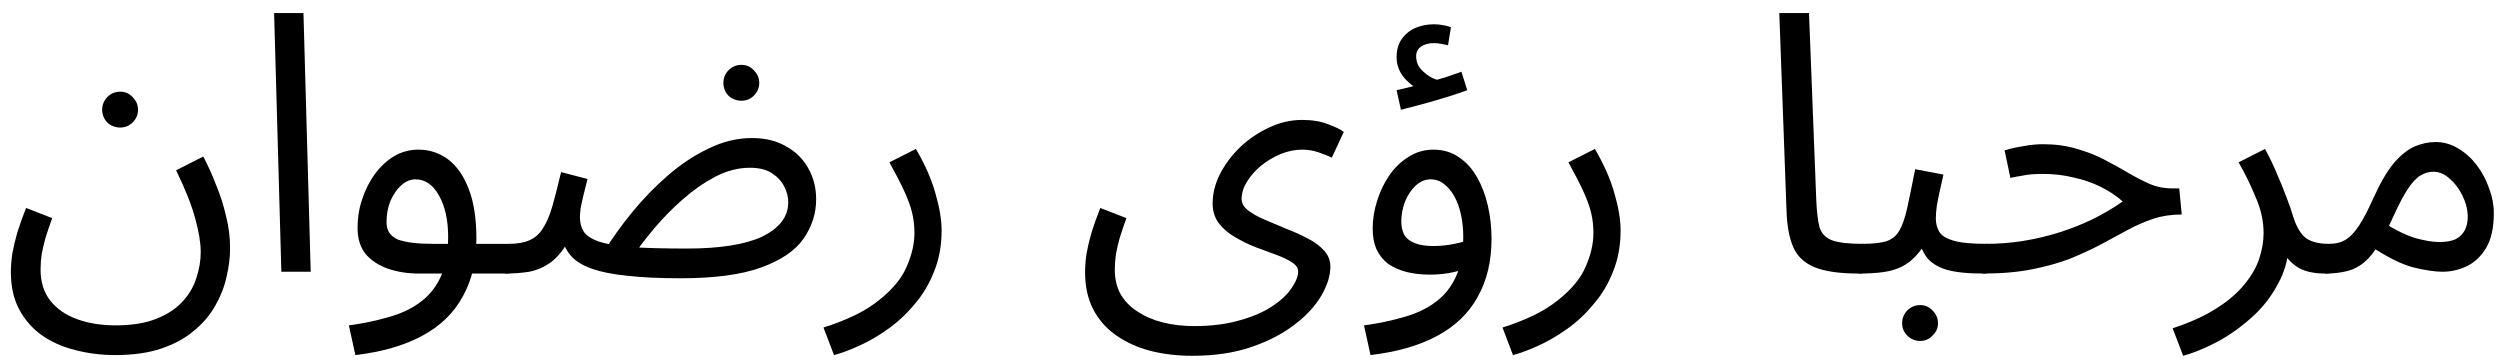 <svg width="138" height="20" viewBox="0 0 138 20" fill="none" xmlns="http://www.w3.org/2000/svg">
<path d="M128.359 15.1L128.559 13.46C128.933 13.46 129.246 13.38 129.499 13.22C129.753 13.06 129.999 12.793 130.239 12.42C130.479 12.046 130.739 11.546 131.019 10.92C131.406 10.066 131.786 9.42 132.159 8.98C132.546 8.54 132.926 8.24 133.299 8.08C133.686 7.92 134.066 7.84 134.439 7.84C134.893 7.84 135.313 7.96 135.699 8.2C136.086 8.427 136.426 8.733 136.719 9.12C137.013 9.507 137.239 9.933 137.399 10.4C137.573 10.853 137.659 11.306 137.659 11.76C137.659 12.56 137.519 13.2 137.239 13.68C136.959 14.146 136.599 14.486 136.159 14.7C135.733 14.9 135.286 15 134.819 15C134.406 15 133.873 14.92 133.219 14.76C132.579 14.6 131.766 14.193 130.779 13.54L131.559 12.28C132.213 12.693 132.799 12.98 133.319 13.14C133.853 13.287 134.293 13.36 134.639 13.36C135.026 13.36 135.333 13.306 135.559 13.2C135.786 13.08 135.953 12.913 136.059 12.7C136.166 12.486 136.219 12.246 136.219 11.98C136.219 11.593 136.126 11.207 135.939 10.82C135.753 10.433 135.513 10.113 135.219 9.86C134.939 9.607 134.639 9.48 134.319 9.48C134.079 9.48 133.846 9.547 133.619 9.68C133.393 9.813 133.159 10.06 132.919 10.42C132.679 10.78 132.406 11.3 132.099 11.98C131.779 12.7 131.473 13.273 131.179 13.7C130.899 14.113 130.613 14.42 130.319 14.62C130.026 14.82 129.719 14.947 129.399 15C129.093 15.066 128.746 15.1 128.359 15.1Z" fill="black"/>
<path d="M120.51 19.64L119.93 18.12C120.903 17.8 121.71 17.433 122.35 17.02C123.003 16.606 123.516 16.166 123.89 15.7C124.276 15.233 124.55 14.76 124.71 14.28C124.87 13.786 124.95 13.313 124.95 12.86C124.95 12.206 124.803 11.546 124.51 10.88C124.23 10.2 123.916 9.56 123.57 8.96L125.03 8.22C125.283 8.686 125.503 9.146 125.69 9.6C125.89 10.053 126.063 10.48 126.21 10.88C126.37 11.28 126.496 11.646 126.59 11.98C126.776 12.553 127.016 12.946 127.31 13.16C127.616 13.36 128.03 13.46 128.55 13.46C128.83 13.46 129.03 13.54 129.15 13.7C129.283 13.846 129.35 14.026 129.35 14.24C129.35 14.453 129.256 14.653 129.07 14.84C128.883 15.013 128.643 15.1 128.35 15.1C127.763 15.1 127.283 15 126.91 14.8C126.55 14.586 126.276 14.313 126.09 13.98C125.903 13.633 125.776 13.273 125.71 12.9L126.35 13.26C126.35 14.14 126.15 14.94 125.75 15.66C125.363 16.393 124.863 17.026 124.25 17.56C123.636 18.106 122.996 18.553 122.33 18.9C121.663 19.246 121.056 19.493 120.51 19.64Z" fill="black"/>
<path d="M109.453 15.1L109.633 13.46C110.326 13.46 111.006 13.407 111.673 13.3C112.34 13.193 112.993 13.04 113.633 12.84C114.273 12.64 114.886 12.4 115.473 12.12C116.073 11.827 116.64 11.493 117.173 11.12C116.826 10.813 116.426 10.547 115.973 10.32C115.52 10.093 115.02 9.92 114.473 9.8C113.94 9.667 113.373 9.6 112.773 9.6C112.56 9.6 112.36 9.607 112.173 9.62C111.986 9.633 111.8 9.66 111.613 9.7C111.426 9.727 111.213 9.767 110.973 9.82L110.653 8.3C111.013 8.193 111.373 8.113 111.733 8.06C112.093 7.993 112.44 7.96 112.773 7.96C113.466 7.96 114.093 8.047 114.653 8.22C115.213 8.38 115.72 8.58 116.173 8.82C116.64 9.06 117.073 9.3 117.473 9.54C117.886 9.78 118.286 9.987 118.673 10.16C119.06 10.32 119.46 10.4 119.873 10.4H120.293L120.433 11.84C119.86 11.84 119.333 11.92 118.853 12.08C118.373 12.24 117.9 12.447 117.433 12.7C116.98 12.94 116.5 13.2 115.993 13.48C115.486 13.747 114.926 14.007 114.313 14.26C113.7 14.5 112.993 14.7 112.193 14.86C111.406 15.02 110.493 15.1 109.453 15.1Z" fill="black"/>
<path d="M102.598 15.1L102.798 13.46C103.358 13.46 103.798 13.413 104.118 13.32C104.438 13.213 104.678 13.02 104.838 12.74C105.011 12.447 105.158 12.027 105.278 11.48C105.398 10.933 105.544 10.22 105.718 9.34L107.278 9.64C107.224 9.88 107.164 10.146 107.098 10.44C107.031 10.733 106.971 11.027 106.918 11.32C106.878 11.6 106.858 11.847 106.858 12.06C106.858 12.326 106.918 12.566 107.038 12.78C107.158 12.993 107.418 13.16 107.818 13.28C108.218 13.4 108.831 13.46 109.658 13.46C109.938 13.46 110.138 13.54 110.258 13.7C110.391 13.847 110.458 14.027 110.458 14.24C110.458 14.453 110.364 14.653 110.178 14.84C109.991 15.013 109.751 15.1 109.458 15.1C108.591 15.1 107.911 15.027 107.418 14.88C106.924 14.72 106.564 14.486 106.338 14.18C106.111 13.86 105.958 13.473 105.878 13.02L106.478 13.06C106.264 13.486 106.031 13.833 105.778 14.1C105.538 14.367 105.271 14.573 104.978 14.72C104.684 14.867 104.344 14.966 103.958 15.02C103.571 15.073 103.118 15.1 102.598 15.1ZM105.998 18.82C105.718 18.82 105.478 18.72 105.278 18.52C105.091 18.333 104.998 18.107 104.998 17.84C104.998 17.573 105.091 17.34 105.278 17.14C105.478 16.94 105.718 16.84 105.998 16.84C106.264 16.84 106.491 16.94 106.678 17.14C106.878 17.34 106.978 17.573 106.978 17.84C106.978 18.107 106.878 18.333 106.678 18.52C106.491 18.72 106.264 18.82 105.998 18.82Z" fill="black"/>
<path d="M102.597 15.1C101.531 15.1 100.711 14.98 100.137 14.74C99.577 14.5 99.191 14.126 98.977 13.62C98.764 13.113 98.644 12.46 98.617 11.66L98.217 0.72H99.857L100.257 11.02C100.284 11.673 100.344 12.18 100.437 12.54C100.544 12.886 100.771 13.126 101.117 13.26C101.477 13.393 102.037 13.46 102.797 13.46C103.077 13.46 103.277 13.54 103.397 13.7C103.531 13.846 103.597 14.026 103.597 14.24C103.597 14.453 103.504 14.653 103.317 14.84C103.131 15.013 102.891 15.1 102.597 15.1Z" fill="black"/>
<path d="M83.517 19.6L82.938 18.08C84.284 17.653 85.317 17.14 86.037 16.54C86.771 15.953 87.271 15.34 87.537 14.7C87.817 14.06 87.957 13.446 87.957 12.86C87.957 12.486 87.918 12.126 87.838 11.78C87.757 11.433 87.618 11.04 87.418 10.6C87.218 10.16 86.938 9.613 86.578 8.96L88.037 8.22C88.544 9.086 88.904 9.906 89.118 10.68C89.344 11.453 89.457 12.133 89.457 12.72C89.457 13.56 89.317 14.32 89.037 15C88.771 15.68 88.411 16.28 87.957 16.8C87.517 17.333 87.031 17.786 86.498 18.16C85.978 18.533 85.451 18.84 84.918 19.08C84.397 19.32 83.931 19.493 83.517 19.6Z" fill="black"/>
<path d="M75.652 19.6L75.292 17.96C76.092 17.853 76.826 17.7 77.492 17.5C78.172 17.313 78.752 17.04 79.232 16.68C79.725 16.32 80.106 15.847 80.372 15.26C80.639 14.673 80.772 13.94 80.772 13.06C80.772 12.646 80.732 12.253 80.652 11.88C80.572 11.493 80.452 11.153 80.292 10.86C80.132 10.566 79.939 10.333 79.712 10.16C79.499 9.987 79.252 9.9 78.972 9.9C78.665 9.9 78.385 10.02 78.132 10.26C77.892 10.486 77.699 10.78 77.552 11.14C77.419 11.5 77.352 11.86 77.352 12.22C77.352 12.5 77.406 12.746 77.512 12.96C77.632 13.16 77.826 13.313 78.092 13.42C78.359 13.527 78.706 13.58 79.132 13.58C79.519 13.58 79.906 13.54 80.292 13.46C80.692 13.38 81.032 13.273 81.312 13.14L81.392 14.54C81.072 14.767 80.692 14.927 80.252 15.02C79.826 15.113 79.392 15.16 78.952 15.16C78.445 15.16 77.992 15.107 77.592 15C77.206 14.893 76.872 14.74 76.592 14.54C76.326 14.326 76.119 14.06 75.972 13.74C75.839 13.42 75.772 13.046 75.772 12.62C75.772 12.113 75.852 11.607 76.012 11.1C76.172 10.58 76.399 10.107 76.692 9.68C76.986 9.253 77.339 8.913 77.752 8.66C78.165 8.393 78.626 8.26 79.132 8.26C79.665 8.26 80.132 8.4 80.532 8.68C80.932 8.947 81.266 9.313 81.532 9.78C81.799 10.246 81.999 10.773 82.132 11.36C82.266 11.947 82.332 12.553 82.332 13.18C82.332 14.42 82.079 15.486 81.572 16.38C81.079 17.287 80.332 18.006 79.332 18.54C78.346 19.073 77.119 19.427 75.652 19.6ZM77.332 6.06L77.092 4.98C77.439 4.9 77.719 4.833 77.932 4.78C78.145 4.727 78.385 4.667 78.652 4.6L78.552 5.02C78.206 4.913 77.872 4.687 77.552 4.34C77.246 3.993 77.092 3.6 77.092 3.16C77.092 2.76 77.186 2.427 77.372 2.16C77.572 1.88 77.826 1.673 78.132 1.54C78.452 1.407 78.792 1.34 79.152 1.34C79.299 1.34 79.452 1.353 79.612 1.38C79.785 1.407 79.945 1.447 80.092 1.5L79.932 2.5C79.799 2.473 79.672 2.447 79.552 2.42C79.432 2.393 79.299 2.38 79.152 2.38C78.846 2.38 78.606 2.447 78.432 2.58C78.259 2.7 78.172 2.873 78.172 3.1C78.172 3.38 78.259 3.62 78.432 3.82C78.619 4.02 78.826 4.18 79.052 4.3C79.292 4.407 79.486 4.46 79.632 4.46L78.812 4.54C79.172 4.447 79.505 4.353 79.812 4.26C80.132 4.153 80.419 4.053 80.672 3.96L80.992 4.98C80.672 5.1 80.292 5.227 79.852 5.36C79.425 5.493 78.992 5.62 78.552 5.74C78.112 5.86 77.706 5.967 77.332 6.06Z" fill="black"/>
<path d="M59.897 15.02C59.897 14.7 59.923 14.36 59.977 14C60.044 13.627 60.137 13.233 60.257 12.82C60.39 12.393 60.55 11.947 60.737 11.48L62.177 12.04C62.044 12.414 61.923 12.767 61.817 13.1C61.724 13.434 61.65 13.747 61.597 14.04C61.557 14.334 61.537 14.614 61.537 14.88C61.537 15.4 61.644 15.854 61.857 16.24C62.084 16.627 62.397 16.947 62.797 17.2C63.197 17.467 63.663 17.667 64.197 17.8C64.73 17.933 65.303 18 65.917 18C66.877 18 67.717 17.893 68.437 17.68C69.157 17.48 69.757 17.22 70.237 16.9C70.717 16.58 71.07 16.247 71.297 15.9C71.537 15.553 71.657 15.247 71.657 14.98C71.657 14.793 71.543 14.627 71.317 14.48C71.09 14.334 70.797 14.194 70.437 14.06C70.077 13.927 69.697 13.787 69.297 13.64C68.897 13.48 68.517 13.293 68.157 13.08C67.797 12.867 67.504 12.614 67.277 12.32C67.05 12.014 66.937 11.653 66.937 11.24C66.937 10.694 67.07 10.153 67.337 9.62C67.617 9.073 67.99 8.573 68.457 8.12C68.937 7.667 69.47 7.307 70.057 7.04C70.644 6.76 71.25 6.62 71.877 6.62C72.437 6.62 72.917 6.7 73.317 6.86C73.717 7.007 74.004 7.147 74.177 7.28L73.517 8.7C73.29 8.593 73.037 8.493 72.757 8.4C72.477 8.307 72.183 8.26 71.877 8.26C71.49 8.26 71.097 8.34 70.697 8.5C70.31 8.66 69.95 8.873 69.617 9.14C69.297 9.407 69.037 9.7 68.837 10.02C68.637 10.34 68.537 10.66 68.537 10.98C68.537 11.207 68.65 11.414 68.877 11.6C69.117 11.787 69.424 11.96 69.797 12.12C70.17 12.28 70.564 12.447 70.977 12.62C71.403 12.78 71.803 12.96 72.177 13.16C72.55 13.347 72.85 13.567 73.077 13.82C73.317 14.073 73.437 14.373 73.437 14.72C73.437 15.213 73.27 15.747 72.937 16.32C72.603 16.893 72.11 17.427 71.457 17.92C70.803 18.427 70.004 18.84 69.057 19.16C68.124 19.48 67.043 19.64 65.817 19.64C64.977 19.64 64.197 19.547 63.477 19.36C62.77 19.174 62.144 18.887 61.597 18.5C61.063 18.127 60.644 17.647 60.337 17.06C60.044 16.487 59.897 15.807 59.897 15.02Z" fill="black"/>
<path d="M46.037 19.6L45.457 18.08C46.804 17.653 47.837 17.14 48.557 16.54C49.29 15.953 49.79 15.34 50.057 14.7C50.337 14.06 50.477 13.446 50.477 12.86C50.477 12.486 50.437 12.126 50.357 11.78C50.277 11.433 50.137 11.04 49.937 10.6C49.737 10.16 49.457 9.613 49.097 8.96L50.557 8.22C51.064 9.086 51.424 9.906 51.637 10.68C51.864 11.453 51.977 12.133 51.977 12.72C51.977 13.56 51.837 14.32 51.557 15C51.29 15.68 50.93 16.28 50.477 16.8C50.037 17.333 49.55 17.786 49.017 18.16C48.497 18.533 47.97 18.84 47.437 19.08C46.917 19.32 46.45 19.493 46.037 19.6Z" fill="black"/>
<path d="M37.571 15.36C36.397 15.36 35.411 15.313 34.611 15.22C33.824 15.14 33.184 15.013 32.691 14.84C32.197 14.667 31.824 14.447 31.571 14.18C31.317 13.913 31.144 13.593 31.051 13.22L31.511 13.06C31.177 13.7 30.817 14.167 30.431 14.46C30.044 14.74 29.637 14.92 29.211 15C28.797 15.067 28.357 15.1 27.891 15.1L28.091 13.46C28.557 13.46 28.937 13.393 29.231 13.26C29.537 13.127 29.784 12.907 29.971 12.6C30.171 12.293 30.344 11.887 30.491 11.38C30.637 10.873 30.797 10.247 30.971 9.5L32.431 9.88C32.351 10.187 32.277 10.48 32.211 10.76C32.144 11.04 32.091 11.287 32.051 11.5C32.024 11.7 32.011 11.86 32.011 11.98C32.011 12.3 32.084 12.573 32.231 12.8C32.377 13.013 32.657 13.193 33.071 13.34C33.484 13.473 34.077 13.573 34.851 13.64C35.637 13.693 36.664 13.72 37.931 13.72C38.811 13.72 39.597 13.667 40.291 13.56C40.984 13.453 41.564 13.293 42.031 13.08C42.511 12.853 42.877 12.58 43.131 12.26C43.384 11.94 43.511 11.573 43.511 11.16C43.511 10.867 43.437 10.58 43.291 10.3C43.144 10.007 42.917 9.76 42.611 9.56C42.304 9.36 41.897 9.26 41.391 9.26C40.751 9.26 40.111 9.427 39.471 9.76C38.844 10.093 38.244 10.513 37.671 11.02C37.111 11.513 36.611 12.02 36.171 12.54C35.731 13.06 35.377 13.513 35.111 13.9L33.371 13.84C33.797 13.147 34.304 12.44 34.891 11.72C35.491 10.987 36.144 10.313 36.851 9.7C37.571 9.073 38.324 8.573 39.111 8.2C39.897 7.813 40.697 7.62 41.511 7.62C42.244 7.62 42.871 7.773 43.391 8.08C43.924 8.373 44.331 8.773 44.611 9.28C44.904 9.787 45.051 10.36 45.051 11C45.051 11.787 44.817 12.513 44.351 13.18C43.897 13.833 43.124 14.36 42.031 14.76C40.937 15.16 39.451 15.36 37.571 15.36ZM40.931 5.56C40.651 5.56 40.411 5.467 40.211 5.28C40.024 5.08 39.931 4.847 39.931 4.58C39.931 4.313 40.024 4.08 40.211 3.88C40.411 3.68 40.651 3.58 40.931 3.58C41.197 3.58 41.424 3.68 41.611 3.88C41.811 4.08 41.911 4.313 41.911 4.58C41.911 4.847 41.811 5.08 41.611 5.28C41.424 5.467 41.197 5.56 40.931 5.56Z" fill="black"/>
<path d="M19.617 19.6L19.257 17.96C20.057 17.853 20.79 17.7 21.457 17.5C22.137 17.313 22.717 17.04 23.197 16.68C23.69 16.32 24.07 15.846 24.337 15.26C24.604 14.673 24.737 13.94 24.737 13.06C24.737 12.153 24.57 11.4 24.237 10.8C23.904 10.2 23.47 9.9 22.937 9.9C22.657 9.9 22.397 10.006 22.157 10.22C21.917 10.433 21.717 10.72 21.557 11.08C21.41 11.44 21.337 11.833 21.337 12.26C21.337 12.5 21.39 12.7 21.497 12.86C21.604 13.006 21.757 13.126 21.957 13.22C22.17 13.3 22.437 13.36 22.757 13.4C23.077 13.44 23.45 13.46 23.877 13.46H28.097C28.377 13.46 28.577 13.54 28.697 13.7C28.83 13.846 28.897 14.026 28.897 14.24C28.897 14.453 28.804 14.653 28.617 14.84C28.43 15.013 28.19 15.1 27.897 15.1H23.117C22.517 15.1 21.957 15.013 21.437 14.84C20.93 14.666 20.517 14.4 20.197 14.04C19.89 13.666 19.737 13.18 19.737 12.58C19.737 12.02 19.824 11.486 19.997 10.98C20.17 10.46 20.404 10 20.697 9.6C21.004 9.186 21.357 8.86 21.757 8.62C22.17 8.38 22.617 8.26 23.097 8.26C23.71 8.26 24.257 8.44 24.737 8.8C25.217 9.16 25.597 9.706 25.877 10.44C26.157 11.16 26.297 12.073 26.297 13.18C26.297 14.42 26.044 15.486 25.537 16.38C25.044 17.286 24.297 18.006 23.297 18.54C22.31 19.073 21.084 19.426 19.617 19.6Z" fill="black"/>
<path d="M15.531 15L15.131 0.72H16.751L17.151 15H15.531Z" fill="black"/>
<path d="M0.6 15.02C0.6 14.7 0.627 14.36 0.68 14C0.747 13.626 0.84 13.233 0.96 12.82C1.093 12.393 1.253 11.946 1.44 11.48L2.88 12.04C2.747 12.413 2.627 12.766 2.52 13.1C2.427 13.433 2.353 13.746 2.3 14.04C2.26 14.333 2.24 14.613 2.24 14.88C2.24 15.573 2.42 16.146 2.78 16.6C3.14 17.053 3.633 17.393 4.26 17.62C4.887 17.846 5.593 17.96 6.38 17.96C7.273 17.96 8.02 17.84 8.62 17.6C9.233 17.36 9.72 17.04 10.08 16.64C10.44 16.253 10.693 15.82 10.84 15.34C11 14.86 11.08 14.386 11.08 13.92C11.08 13.413 10.98 12.8 10.78 12.08C10.593 11.36 10.24 10.466 9.72 9.4L11.22 8.64C11.487 9.146 11.727 9.68 11.94 10.24C12.167 10.786 12.347 11.353 12.48 11.94C12.627 12.513 12.7 13.1 12.7 13.7C12.7 14.22 12.633 14.753 12.5 15.3C12.38 15.846 12.173 16.373 11.88 16.88C11.587 17.4 11.193 17.86 10.7 18.26C10.22 18.673 9.62 19 8.9 19.24C8.193 19.48 7.347 19.6 6.36 19.6C5.587 19.6 4.847 19.506 4.14 19.32C3.447 19.146 2.833 18.873 2.3 18.5C1.78 18.126 1.367 17.653 1.06 17.08C0.753 16.506 0.6 15.82 0.6 15.02ZM6.64 7.04C6.36 7.04 6.12 6.946 5.92 6.76C5.733 6.56 5.64 6.326 5.64 6.06C5.64 5.793 5.733 5.56 5.92 5.36C6.12 5.16 6.36 5.06 6.64 5.06C6.907 5.06 7.133 5.16 7.32 5.36C7.52 5.56 7.62 5.793 7.62 6.06C7.62 6.326 7.52 6.56 7.32 6.76C7.133 6.946 6.907 7.04 6.64 7.04Z" fill="black"/>
</svg>
